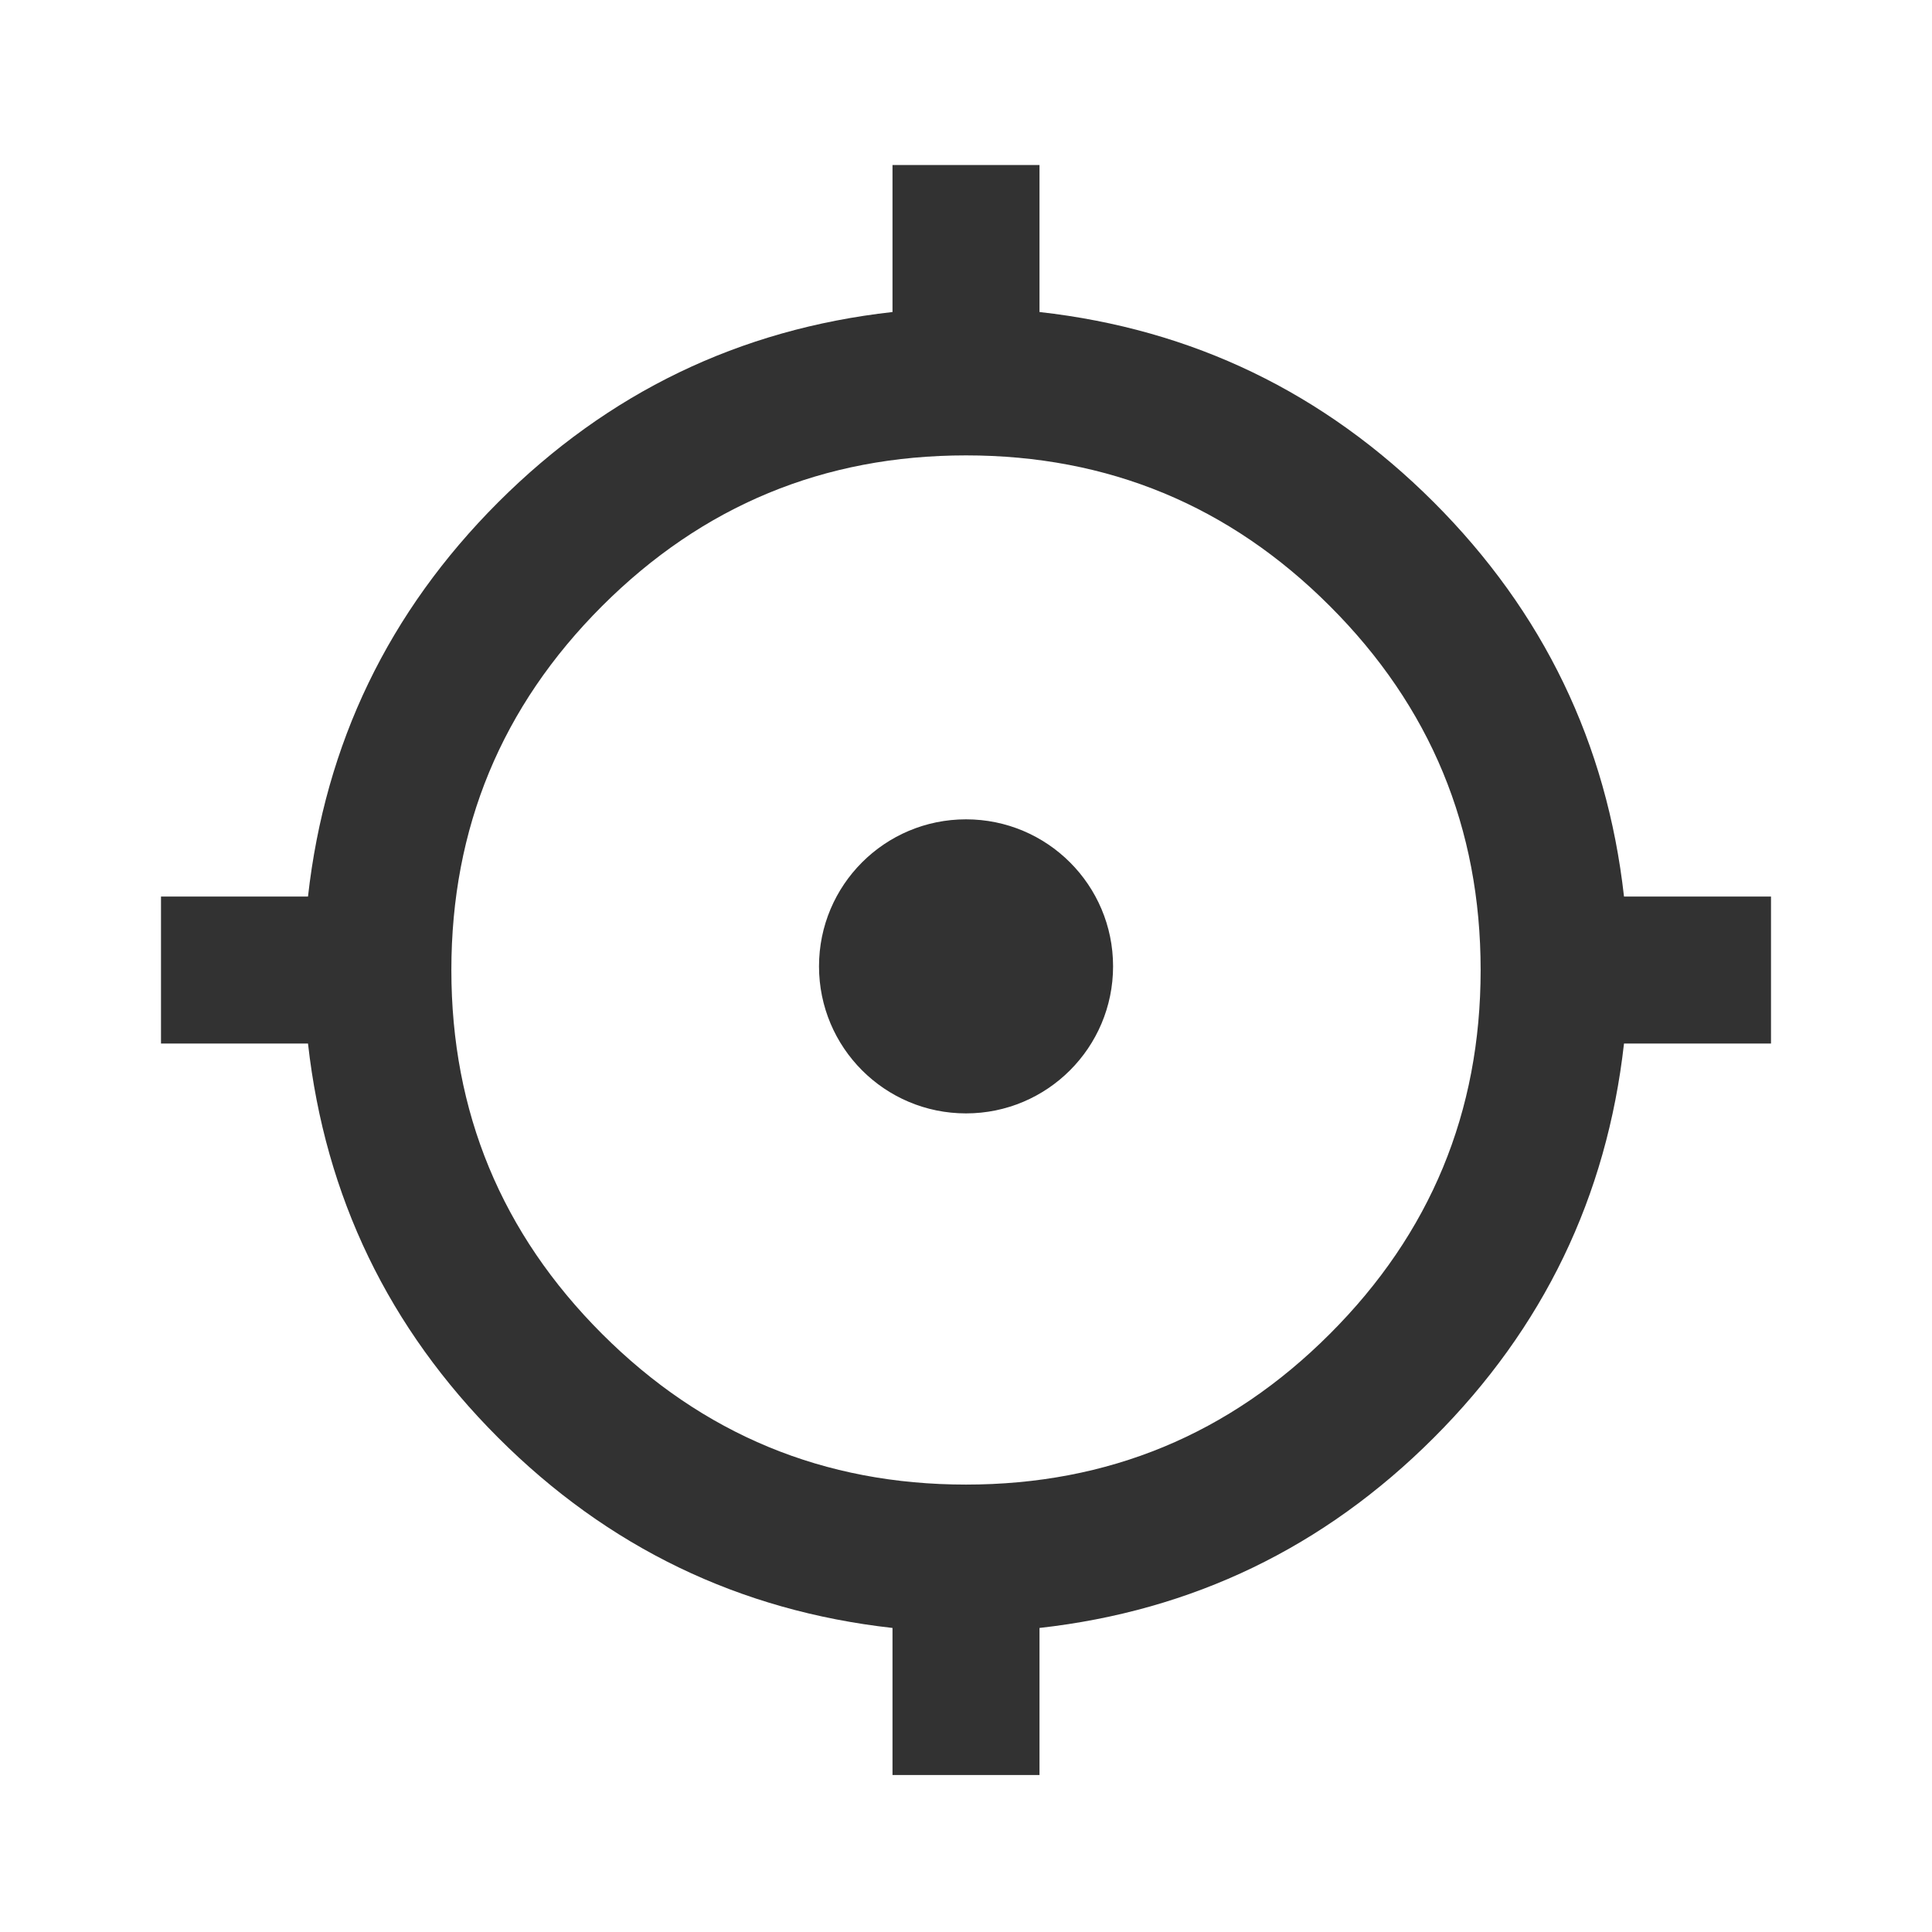 <svg width="24" height="24" viewBox="0 0 24 24" fill="none" xmlns="http://www.w3.org/2000/svg">
<path fill-rule="evenodd" clip-rule="evenodd" d="M11.087 20.223V22.05H12.913V20.223C14.816 20.01 16.448 19.223 17.811 17.86C19.173 16.498 19.96 14.866 20.174 12.963H22V11.137H20.174C19.96 9.234 19.173 7.602 17.811 6.239C16.448 4.877 14.816 4.089 12.913 3.876V2.05H11.087V3.876C9.184 4.089 7.552 4.877 6.189 6.239C4.827 7.602 4.04 9.234 3.826 11.137H2V12.963H3.826C4.04 14.866 4.827 16.498 6.189 17.86C7.552 19.223 9.184 20.01 11.087 20.223ZM16.52 16.57C15.273 17.818 13.766 18.442 12 18.442C10.234 18.442 8.728 17.818 7.479 16.57C6.231 15.322 5.607 13.815 5.607 12.05C5.607 10.284 6.231 8.777 7.479 7.529C8.728 6.281 10.234 5.657 12 5.657C13.766 5.657 15.273 6.281 16.52 7.529C17.769 8.777 18.393 10.284 18.393 12.05C18.393 13.815 17.769 15.322 16.52 16.57ZM12 13.831C13.009 13.831 13.827 13.013 13.827 12.004C13.827 10.995 13.009 10.178 12 10.178C10.991 10.178 10.174 10.995 10.174 12.004C10.174 13.013 10.991 13.831 12 13.831Z" fill="#323232"/>
</svg>
